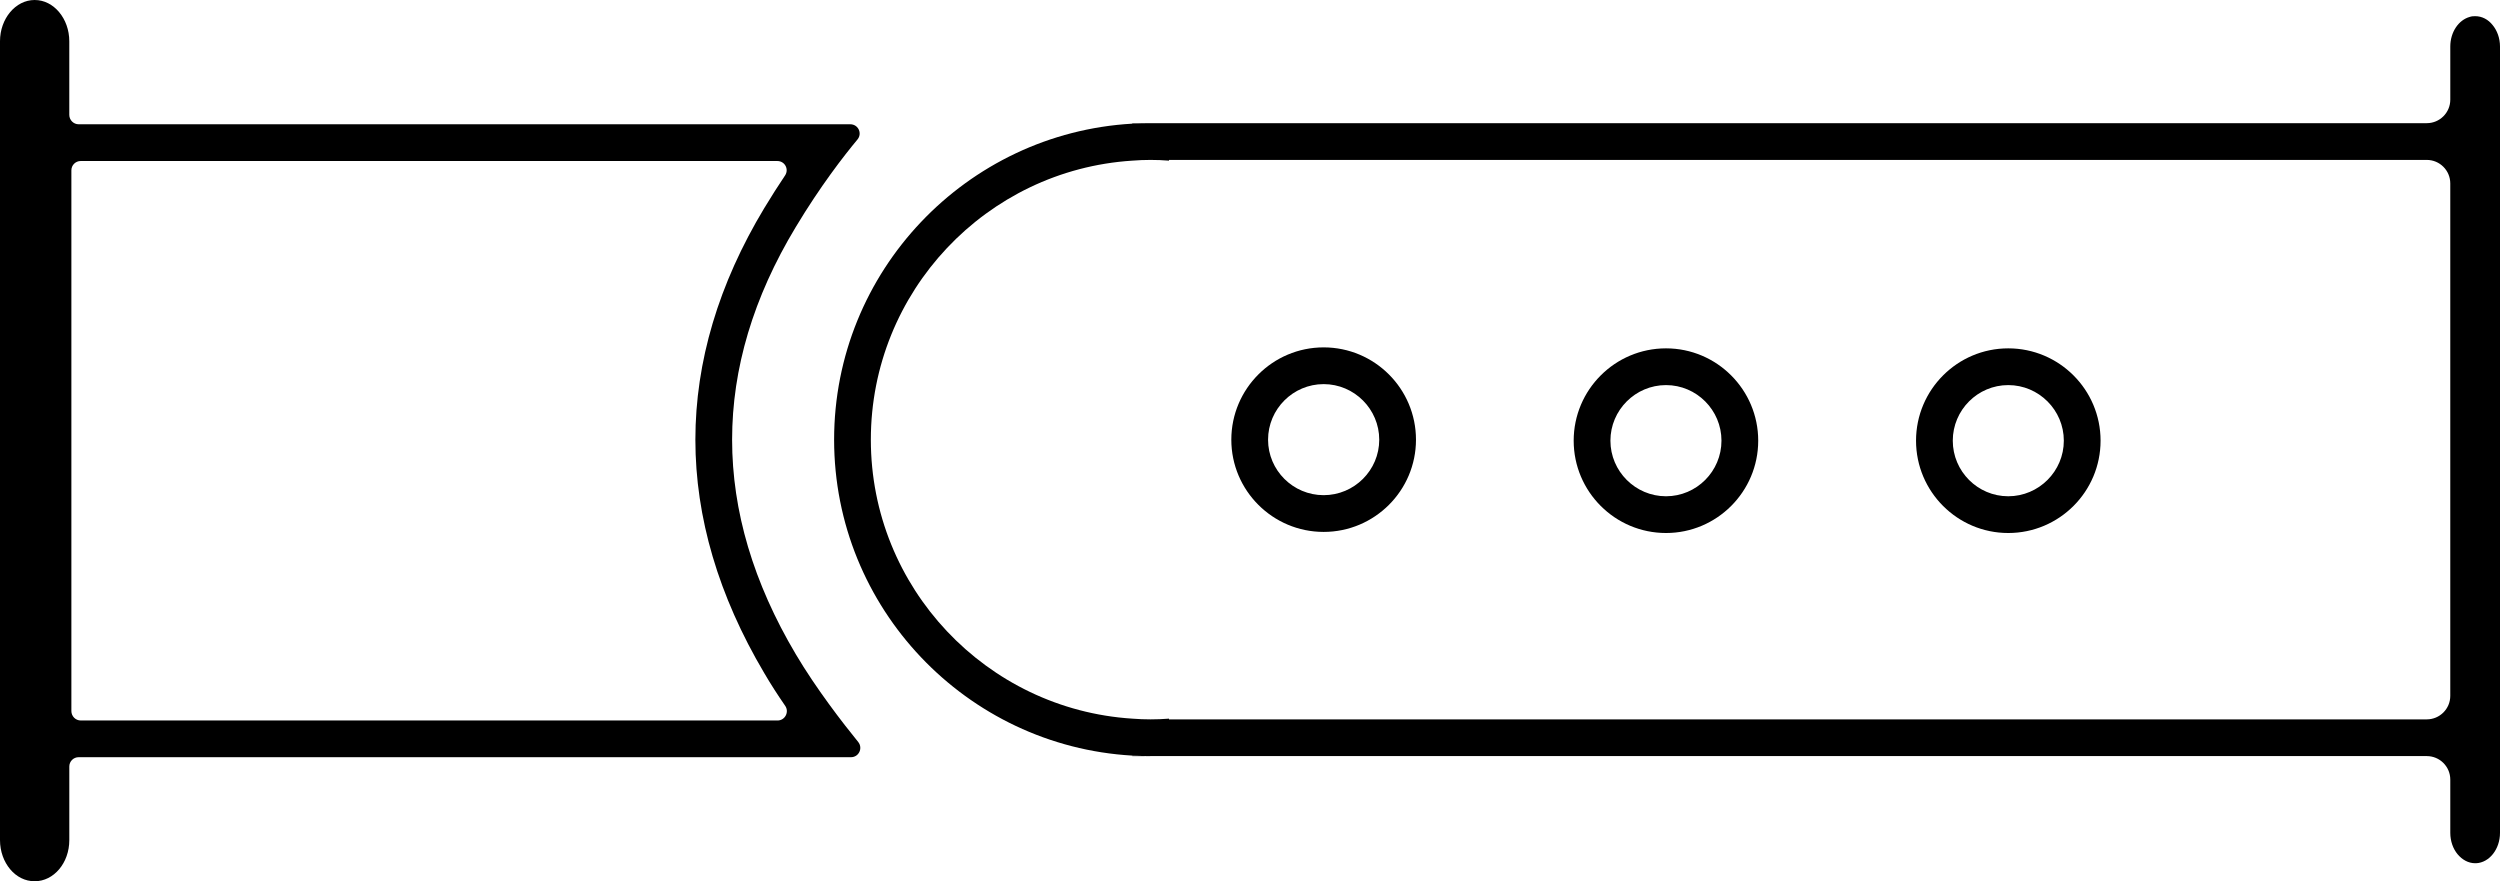 <?xml version="1.0" encoding="UTF-8"?><svg id="b" xmlns="http://www.w3.org/2000/svg" width="184.72" height="65.114" viewBox="0 0 184.72 65.114"><g id="c"><g><path d="M184.72,61.54V3.438c0-.615-.208-1.176-.543-1.583-.326-.416-.787-.66-1.294-.66-.136,0-.271,.009-.398,.054-.823,.226-1.438,1.122-1.438,2.189v3.926c0,.959-.778,1.737-1.737,1.737H85.018c-.452,0-.905,.009-1.357,.036-12.259,.706-22.03,10.902-22.03,23.351,0,12.44,9.771,22.637,22.03,23.342,.452,.027,.905,.036,1.357,.036h94.292c.959,0,1.737,.778,1.737,1.737v3.936c0,.615,.208,1.185,.543,1.583s.787,.66,1.294,.66h.072c.977-.045,1.764-1.04,1.764-2.244Zm-98.345-8.387v-.054c-.452,.036-.905,.054-1.357,.054s-.905-.018-1.357-.054c-10.766-.688-19.316-9.672-19.316-20.61,0-10.947,8.55-19.931,19.316-20.619,.452-.036,.905-.054,1.357-.054s.905,.018,1.357,.054v-.054h92.934c.959,0,1.737,.778,1.737,1.737V51.416c0,.959-.778,1.737-1.737,1.737H86.375Z"/><path d="M83.661,55.831v.036h1.357c-.452,0-.905-.009-1.357-.036Zm1.357-46.73h-1.357v.036c.452-.027,.905-.036,1.357-.036Z"/><path d="M104.624,32.489c0-3.764-3.058-6.822-6.822-6.822s-6.822,3.058-6.822,6.822c0,3.755,3.058,6.813,6.822,6.813s6.822-3.058,6.822-6.813Zm-10.929,0c0-2.262,1.846-4.107,4.107-4.107s4.107,1.846,4.107,4.107-1.846,4.098-4.107,4.098-4.107-1.837-4.107-4.098Z"/><path d="M129.911,32.561c0-3.764-3.058-6.822-6.813-6.822-3.764,0-6.822,3.058-6.822,6.822s3.058,6.822,6.822,6.822c3.755,0,6.813-3.058,6.813-6.822Zm-10.92,0c0-2.262,1.846-4.107,4.107-4.107s4.098,1.846,4.098,4.107-1.837,4.107-4.098,4.107-4.107-1.846-4.107-4.107Z"/><path d="M155.207,32.561c0-3.764-3.058-6.822-6.822-6.822-3.755,0-6.813,3.058-6.813,6.822s3.058,6.822,6.813,6.822c3.764,0,6.822-3.058,6.822-6.822Zm-10.92,0c0-2.262,1.837-4.107,4.098-4.107s4.107,1.846,4.107,4.107-1.846,4.107-4.107,4.107-4.098-1.846-4.098-4.107Z"/><path d="M5.121,62.074v-5.438c0-.38,.308-.688,.688-.688H62.879c.579,0,.896-.669,.534-1.122-1.149-1.411-3.121-3.963-4.614-6.487-3.13-5.275-4.705-10.576-4.705-15.851,0-5.256,1.565-10.513,4.705-15.715,1.827-3.04,3.538-5.238,4.56-6.469,.371-.452,.054-1.122-.534-1.122H5.808c-.38,0-.688-.317-.688-.697V3.049c0-.841-.289-1.601-.751-2.153s-1.095-.896-1.81-.896C1.149,0,0,1.375,0,3.049V62.074c0,.841,.289,1.601,.751,2.153s1.095,.887,1.81,.887c1.42,0,2.56-1.357,2.56-3.04Zm.841-8.839c-.38,0-.688-.317-.688-.697V12.585c0-.38,.308-.688,.688-.688H57.433c.552,0,.878,.597,.579,1.059-.498,.742-1.013,1.547-1.538,2.416-3.375,5.6-5.094,11.354-5.094,17.118,0,5.736,1.71,11.535,5.085,17.235,.479,.823,1.013,1.647,1.556,2.434,.308,.452-.018,1.077-.57,1.077H5.962Z"/></g></g></svg>
